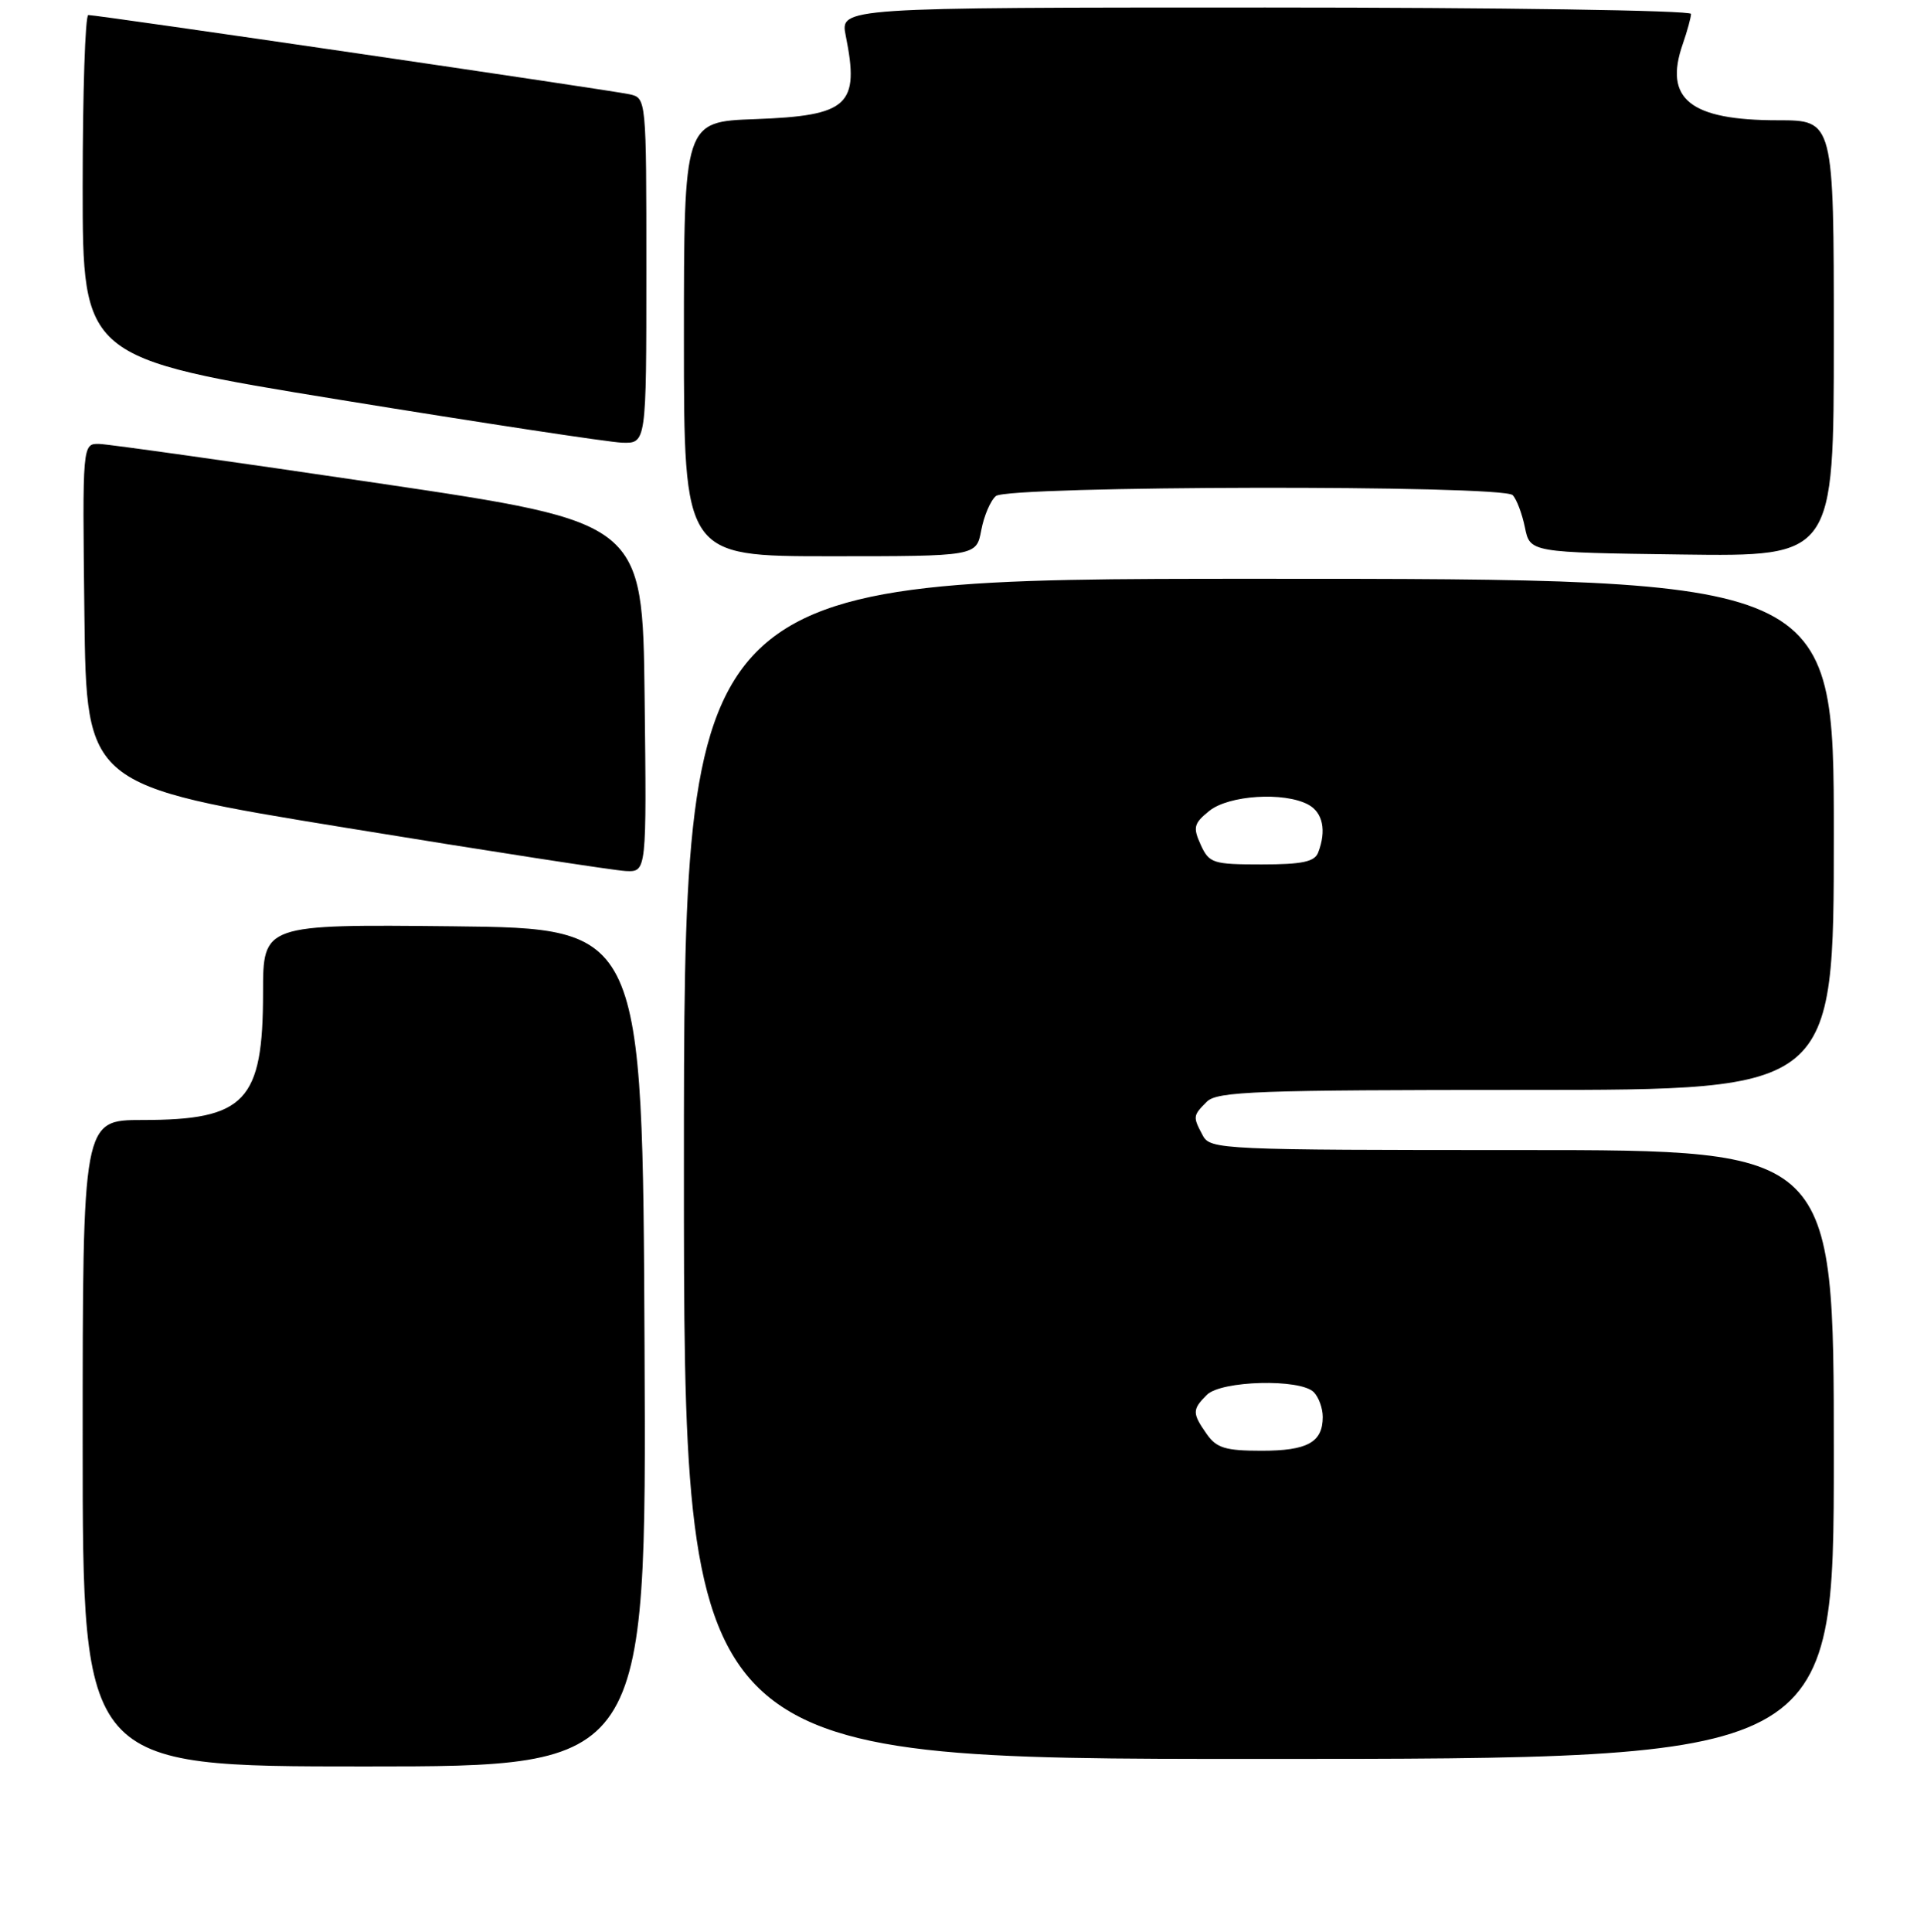 <?xml version="1.0" encoding="UTF-8" standalone="no"?>
<!DOCTYPE svg PUBLIC "-//W3C//DTD SVG 1.1//EN" "http://www.w3.org/Graphics/SVG/1.1/DTD/svg11.dtd" >
<svg xmlns="http://www.w3.org/2000/svg" xmlns:xlink="http://www.w3.org/1999/xlink" version="1.1" viewBox="0 0 256 257">
 <g >
 <path fill="currentColor"
d=" M 85.76 179.25 C 85.50 123.50 85.50 123.50 60.25 123.23 C 35.00 122.97 35.00 122.97 35.00 132.03 C 35.00 146.52 32.66 149.00 18.95 149.00 C 11.00 149.00 11.00 149.00 11.00 192.00 C 11.00 235.00 11.00 235.00 48.51 235.00 C 86.02 235.00 86.02 235.00 85.76 179.25 Z  M 244.00 193.50 C 244.00 153.00 244.00 153.00 202.54 153.00 C 162.56 153.00 161.03 152.93 160.04 151.07 C 158.70 148.56 158.71 148.43 160.57 146.57 C 161.95 145.19 167.20 145.00 203.07 145.00 C 244.00 145.00 244.00 145.00 244.00 111.00 C 244.00 77.00 244.00 77.00 167.50 77.00 C 91.00 77.00 91.00 77.00 91.00 155.50 C 91.00 234.00 91.00 234.00 167.50 234.00 C 244.00 234.00 244.00 234.00 244.00 193.50 Z  M 85.77 92.75 C 85.50 69.50 85.50 69.50 50.50 64.31 C 31.25 61.46 14.48 59.10 13.23 59.06 C 10.96 59.00 10.96 59.00 11.23 81.74 C 11.50 104.49 11.50 104.49 46.00 110.12 C 64.97 113.22 81.75 115.81 83.27 115.88 C 86.04 116.00 86.04 116.00 85.77 92.75 Z  M 130.56 70.54 C 130.92 68.63 131.79 66.59 132.51 65.99 C 134.18 64.61 199.89 64.49 201.27 65.87 C 201.79 66.39 202.52 68.32 202.90 70.16 C 203.58 73.50 203.58 73.50 223.79 73.77 C 244.00 74.04 244.00 74.04 244.00 45.02 C 244.00 16.00 244.00 16.00 236.55 16.00 C 224.88 16.00 221.35 13.17 223.90 5.87 C 224.50 4.13 225.00 2.32 225.00 1.85 C 225.00 1.38 199.52 1.00 168.39 1.00 C 111.78 1.00 111.78 1.00 112.53 4.75 C 114.40 14.02 112.90 15.39 100.47 15.85 C 91.00 16.19 91.00 16.19 91.00 45.10 C 91.00 74.00 91.00 74.00 110.45 74.00 C 129.91 74.00 129.91 74.00 130.56 70.54 Z  M 86.00 36.02 C 86.00 13.04 86.00 13.04 83.75 12.54 C 81.32 12.00 12.99 1.99 11.75 2.00 C 11.34 2.00 11.00 12.26 11.00 24.81 C 11.00 47.61 11.00 47.61 45.25 53.19 C 64.09 56.26 80.96 58.82 82.75 58.89 C 86.00 59.00 86.00 59.00 86.00 36.02 Z  M 160.56 190.78 C 158.62 188.01 158.62 187.52 160.57 185.57 C 162.48 183.66 172.99 183.39 174.80 185.20 C 175.46 185.86 176.00 187.34 176.00 188.50 C 176.00 191.88 173.97 193.00 167.86 193.00 C 163.06 193.00 161.86 192.64 160.56 190.78 Z  M 159.76 112.38 C 158.71 110.07 158.84 109.54 160.90 107.88 C 163.48 105.79 170.85 105.31 174.07 107.04 C 176.01 108.08 176.52 110.49 175.39 113.42 C 174.92 114.65 173.25 115.00 167.87 115.00 C 161.38 115.00 160.88 114.84 159.76 112.38 Z "/>
</g>
</svg>